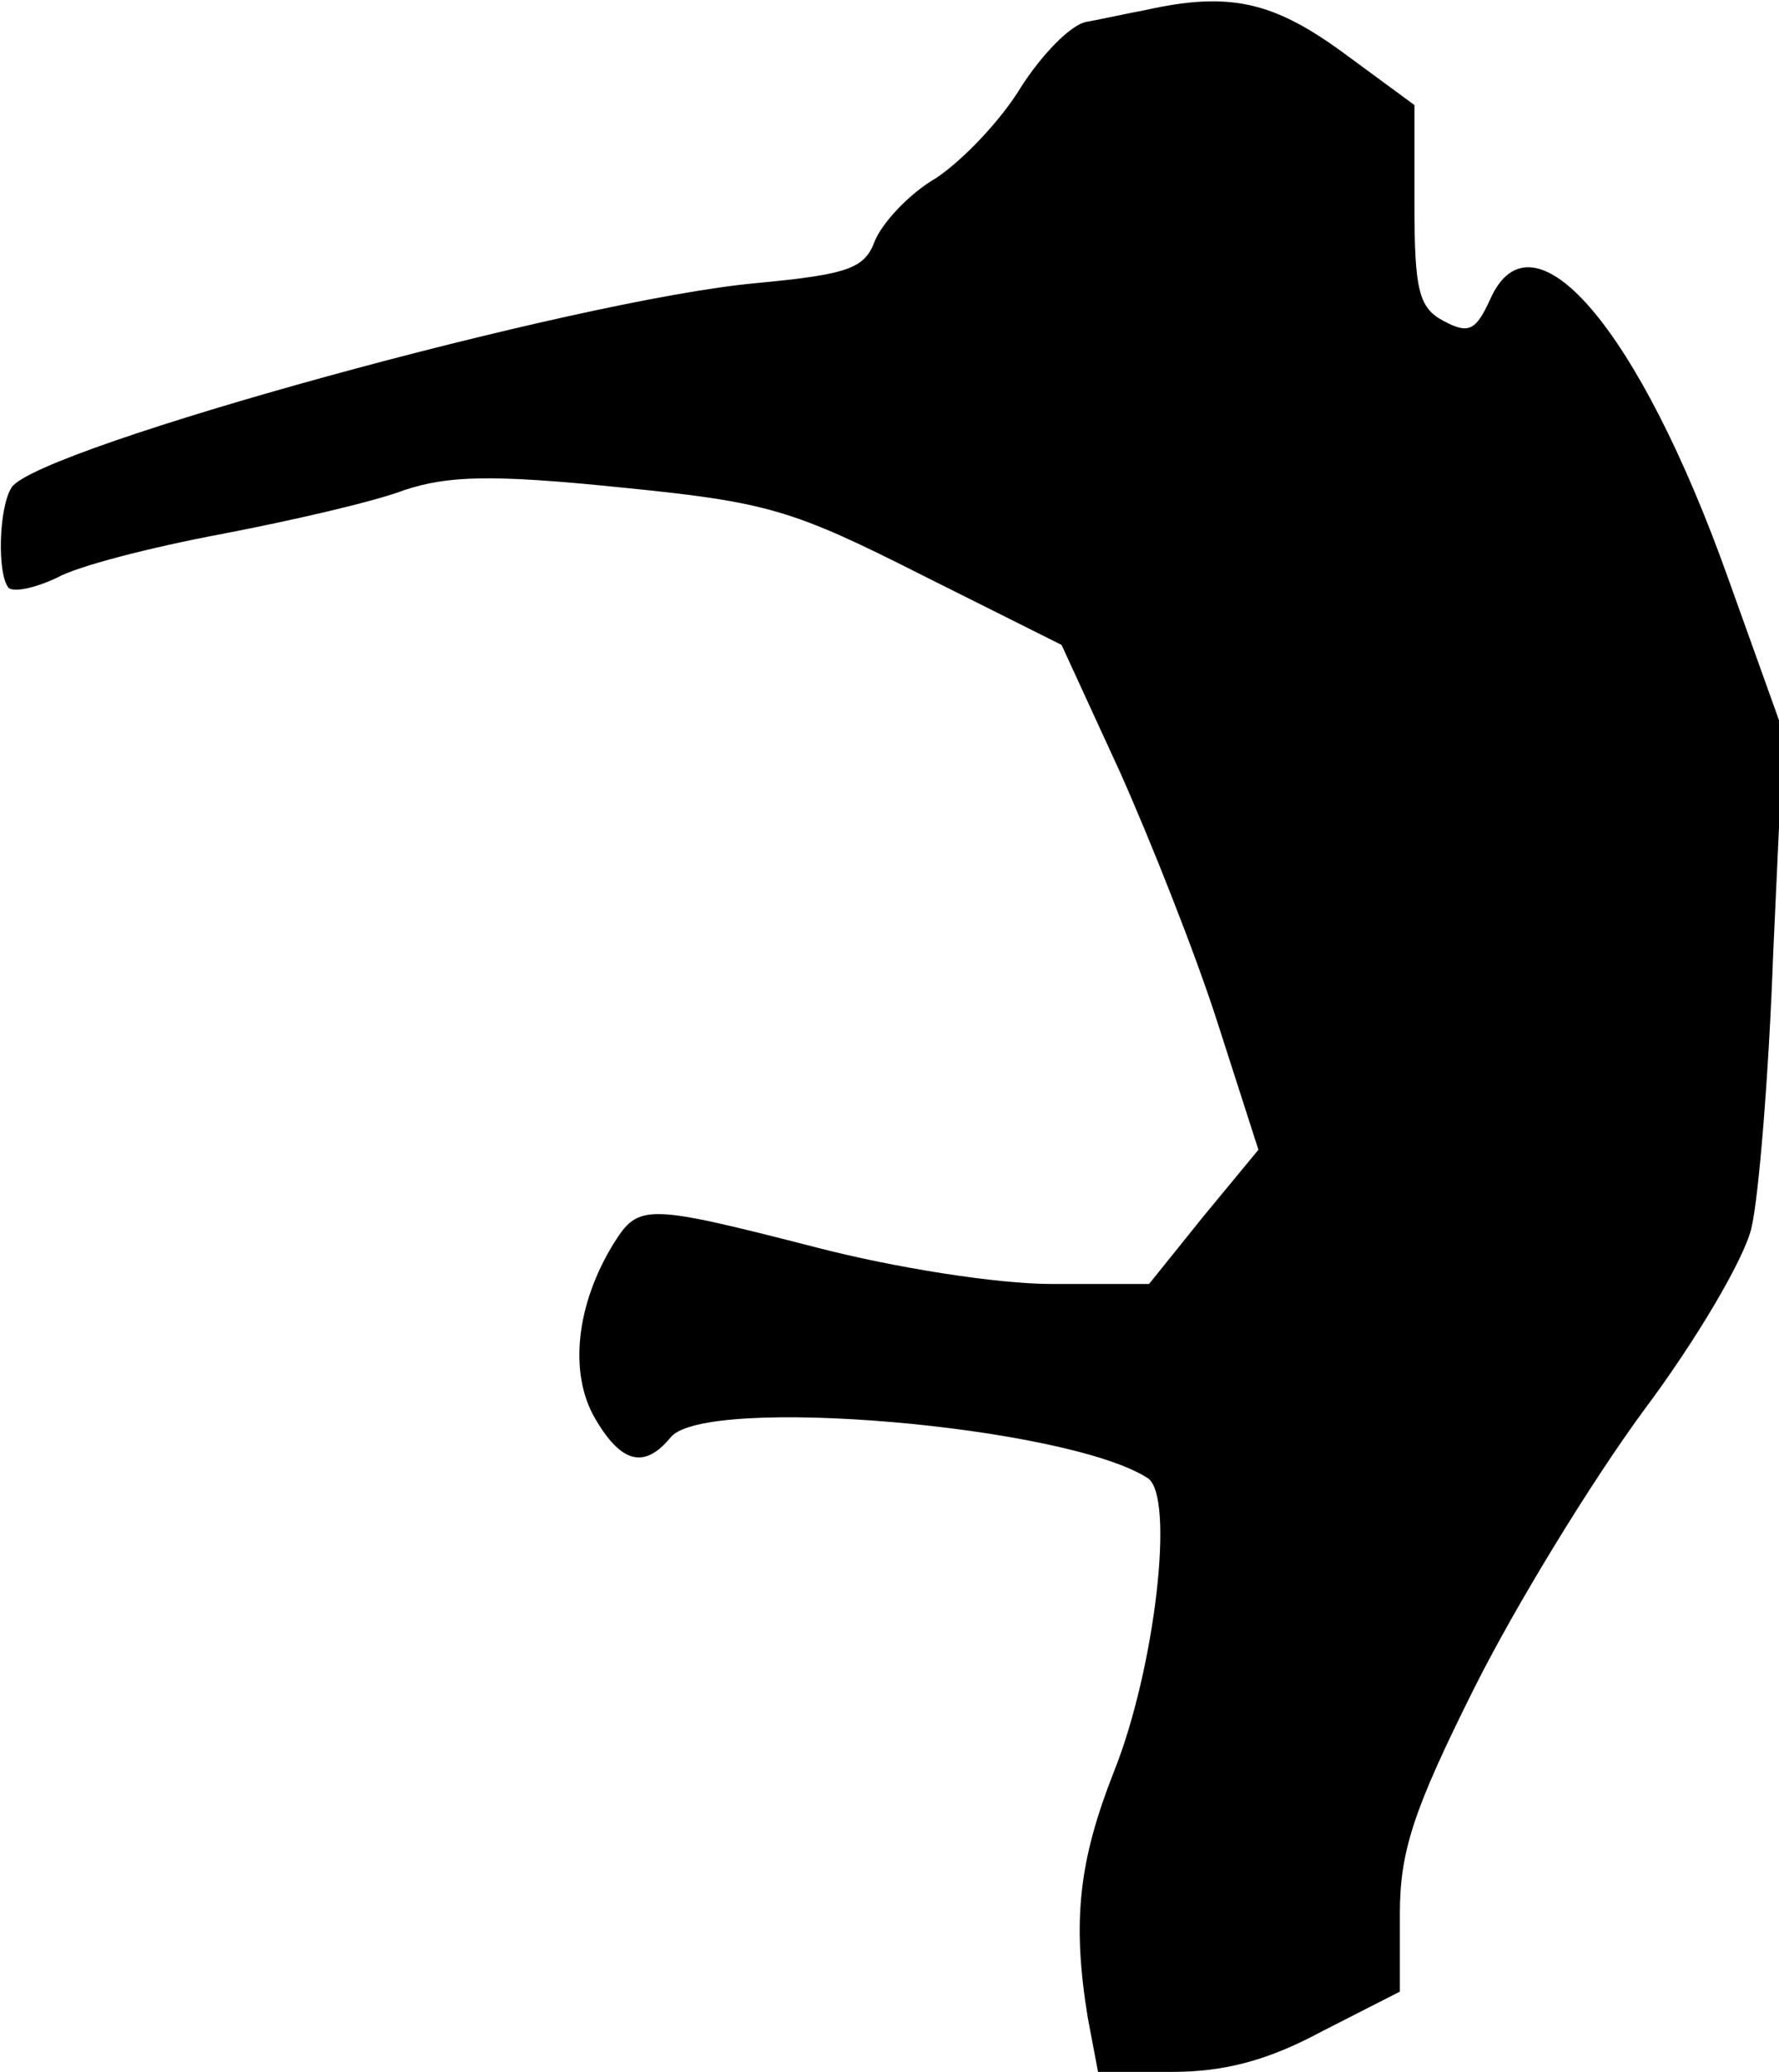 <?xml version="1.0" standalone="no"?>
<!DOCTYPE svg PUBLIC "-//W3C//DTD SVG 20010904//EN"
 "http://www.w3.org/TR/2001/REC-SVG-20010904/DTD/svg10.dtd">
<svg version="1.0" xmlns="http://www.w3.org/2000/svg"
 width="122pt" height="142pt" viewBox="0 0 122 142"
 preserveAspectRatio="xMidYMid meet">
<g transform="translate(0,142) scale(0.1,-0.1)"
fill="#000000" stroke="none">
<path fill="#000000" stroke="none" d="M785 1413 c-11 -2 -29 -6 -40 -8 -11
-2 -31 -23 -45 -45 -14 -23 -40 -50 -58 -62 -19 -11 -37 -31 -42 -43 -7 -19
-18 -23 -81 -29 -123 -11 -493 -113 -511 -140 -9 -14 -10 -60 -2 -69 4 -3 18
0 33 7 14 8 65 21 113 30 47 9 104 22 125 30 30 10 60 11 148 2 101 -10 118
-15 207 -60 l96 -48 40 -87 c21 -47 52 -125 67 -172 l28 -87 -38 -46 -37 -46
-67 0 c-37 0 -107 11 -161 25 -117 30 -122 30 -139 3 -26 -42 -31 -89 -13
-120 18 -31 34 -35 52 -13 24 29 271 8 327 -28 19 -12 5 -131 -23 -201 -24
-61 -29 -102 -18 -169 l7 -37 51 0 c36 0 66 8 103 28 l53 27 0 53 c0 43 9 71
51 155 28 56 80 141 116 190 36 48 69 104 74 125 5 20 12 105 15 188 l7 152
-38 106 c-61 171 -134 256 -163 191 -10 -22 -15 -24 -32 -15 -17 9 -20 21 -20
80 l0 68 -49 36 c-48 35 -78 42 -136 29z"/>
</g>
</svg>
